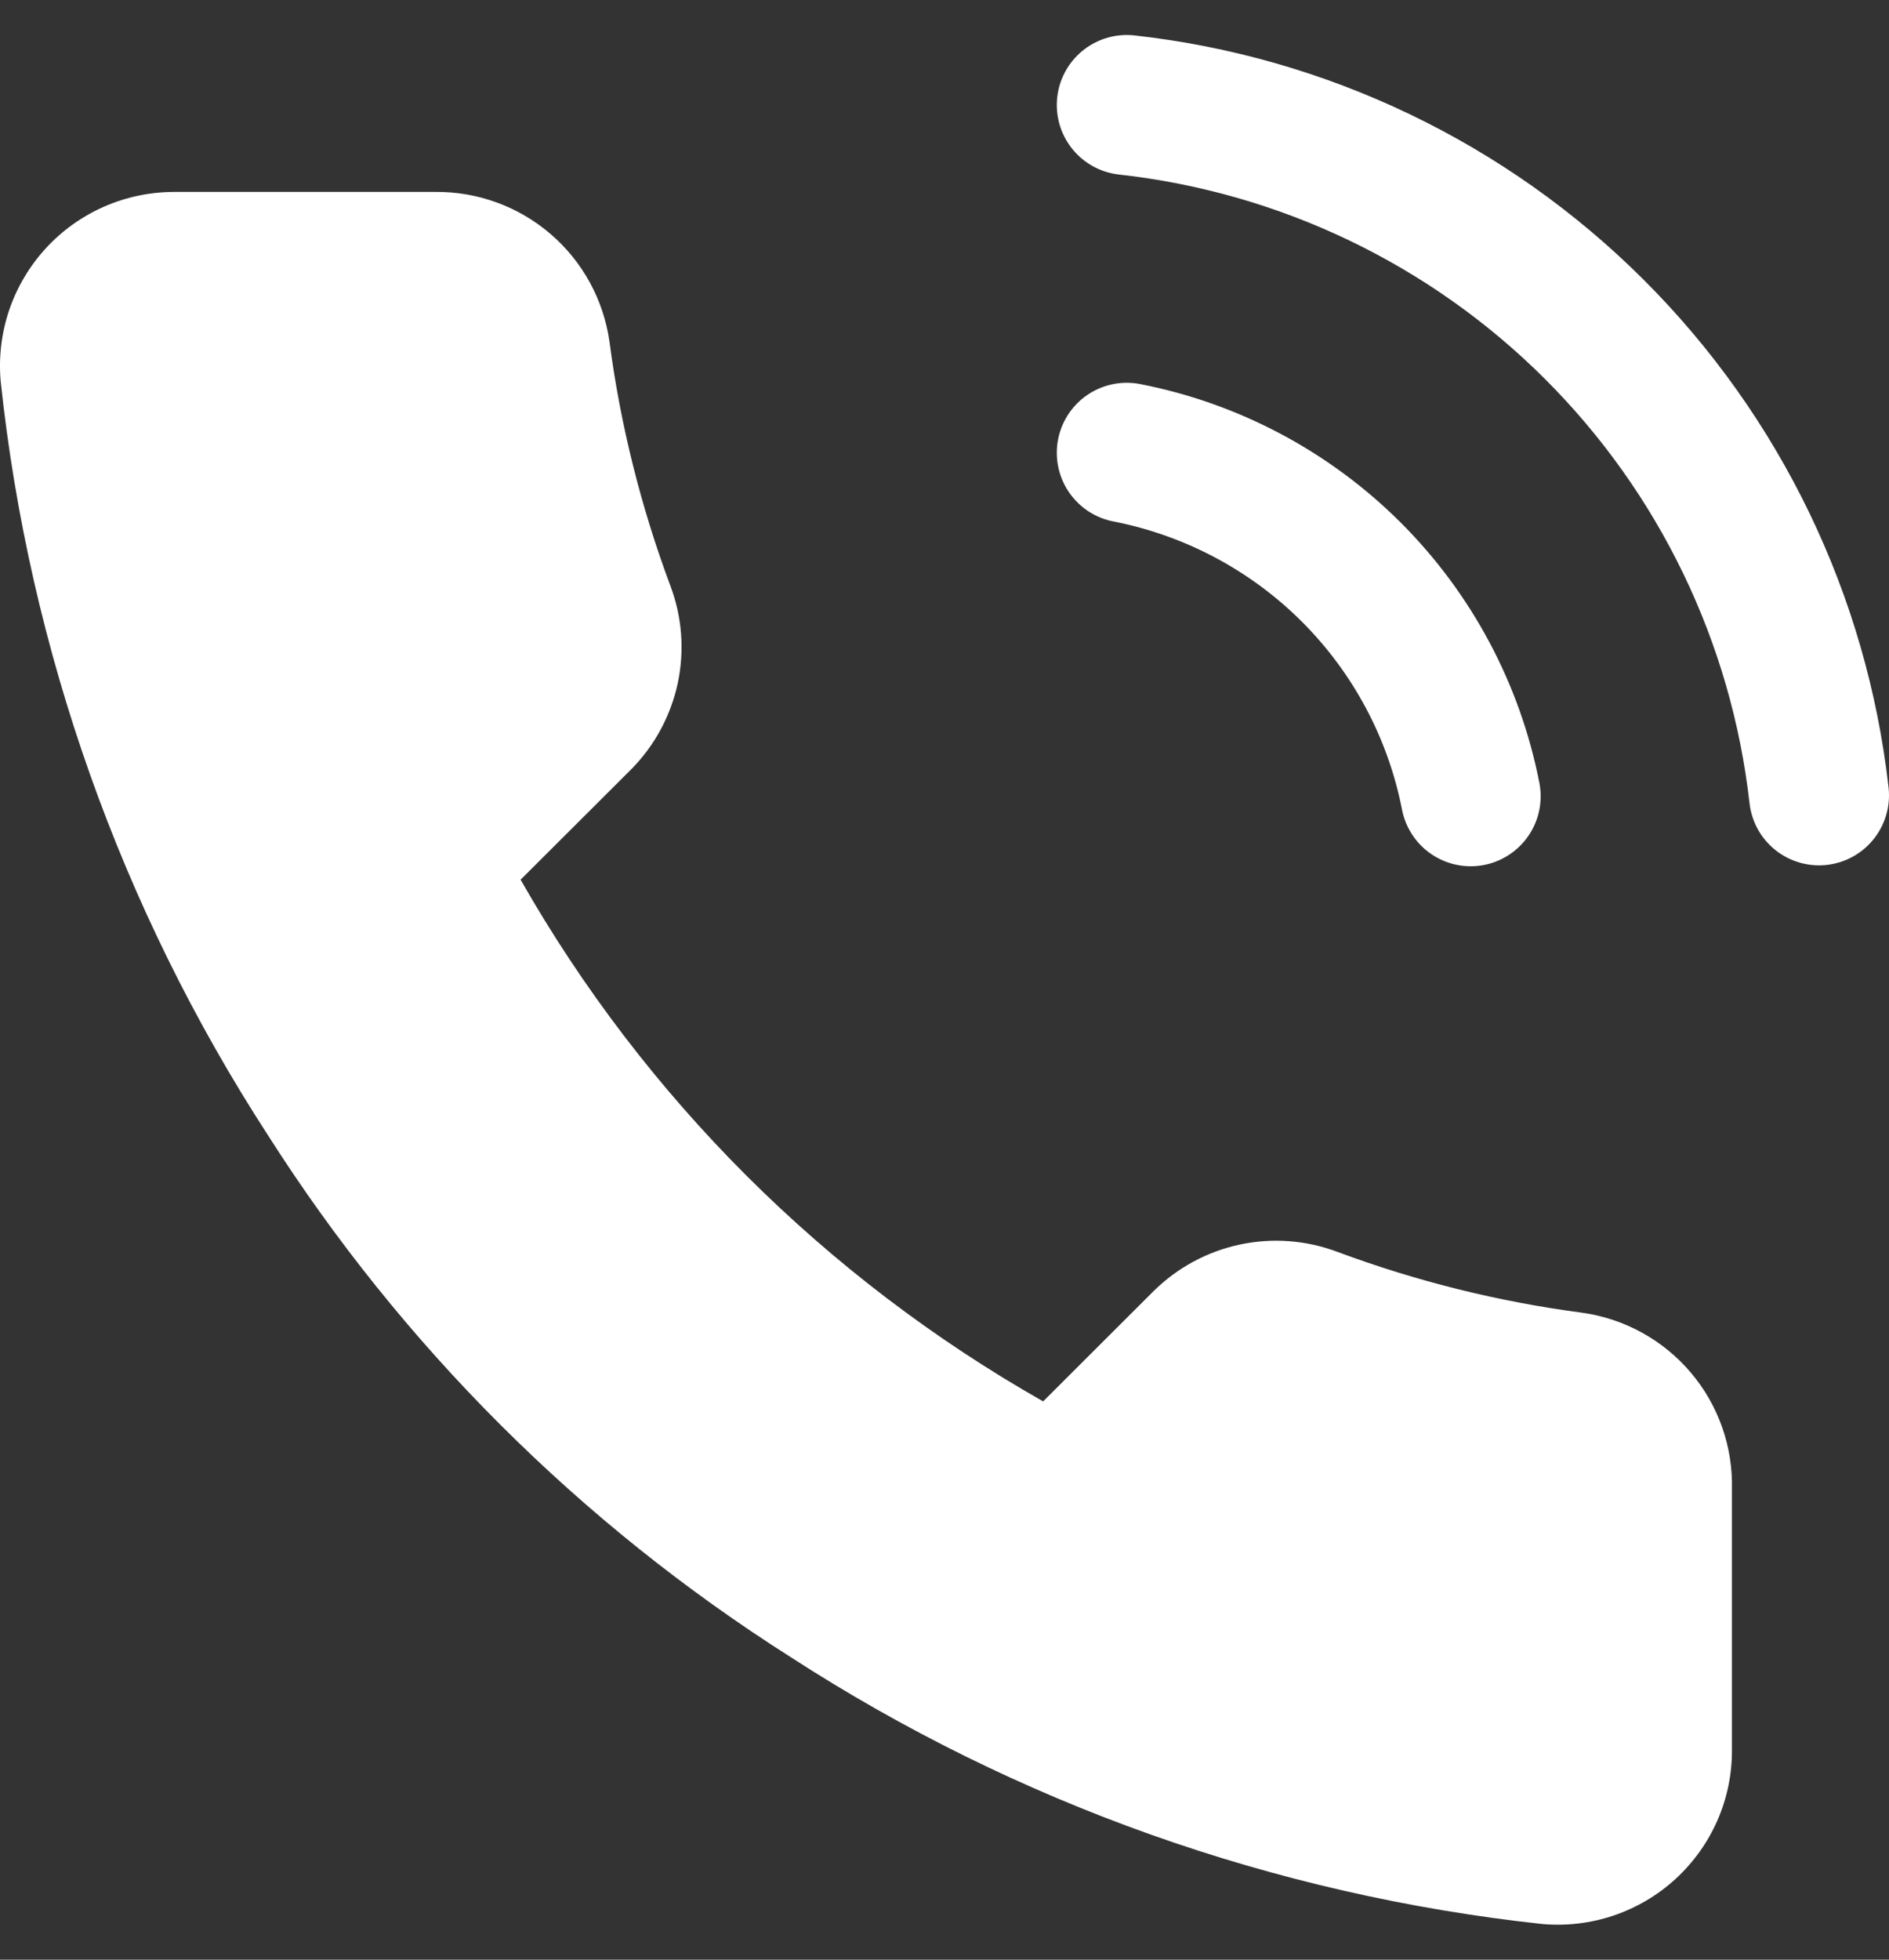 <svg width="27" height="28" viewBox="0 0 27 28" fill="none" xmlns="http://www.w3.org/2000/svg">
<rect x="0" y="0" width="27" height="28" fill="#333333" stroke="none"/>
<path d="M24.755 21.278V25.005C24.757 25.351 24.686 25.694 24.547 26.011C24.408 26.328 24.204 26.612 23.949 26.846C23.694 27.08 23.392 27.258 23.064 27.369C22.735 27.48 22.387 27.521 22.042 27.49C18.212 27.075 14.532 25.768 11.3 23.676C8.292 21.768 5.743 19.224 3.831 16.222C1.728 12.981 0.419 9.291 0.01 5.451C-0.021 5.107 0.02 4.761 0.13 4.434C0.241 4.107 0.418 3.807 0.651 3.552C0.884 3.297 1.167 3.094 1.484 2.954C1.8 2.815 2.142 2.743 2.487 2.742H6.221C6.825 2.736 7.411 2.95 7.869 3.343C8.327 3.736 8.626 4.282 8.711 4.879C8.868 6.072 9.161 7.243 9.582 8.37C9.75 8.815 9.786 9.298 9.687 9.763C9.587 10.227 9.357 10.654 9.022 10.992L7.441 12.569C9.213 15.68 11.793 18.255 14.91 20.023L16.49 18.446C16.829 18.112 17.256 17.881 17.722 17.782C18.187 17.683 18.671 17.719 19.117 17.887C20.246 18.307 21.419 18.599 22.614 18.756C23.219 18.841 23.771 19.145 24.166 19.61C24.561 20.075 24.77 20.669 24.755 21.278Z" fill="white"/>
<path d="M16.105 6.469C17.32 6.706 18.438 7.3 19.314 8.174C20.189 9.048 20.784 10.163 21.021 11.377M16.105 1.5C18.63 1.78 20.986 2.909 22.784 4.702C24.582 6.494 25.716 8.844 26 11.364" stroke="white" stroke-width="2" stroke-linecap="round" stroke-linejoin="round"/>
</svg>

